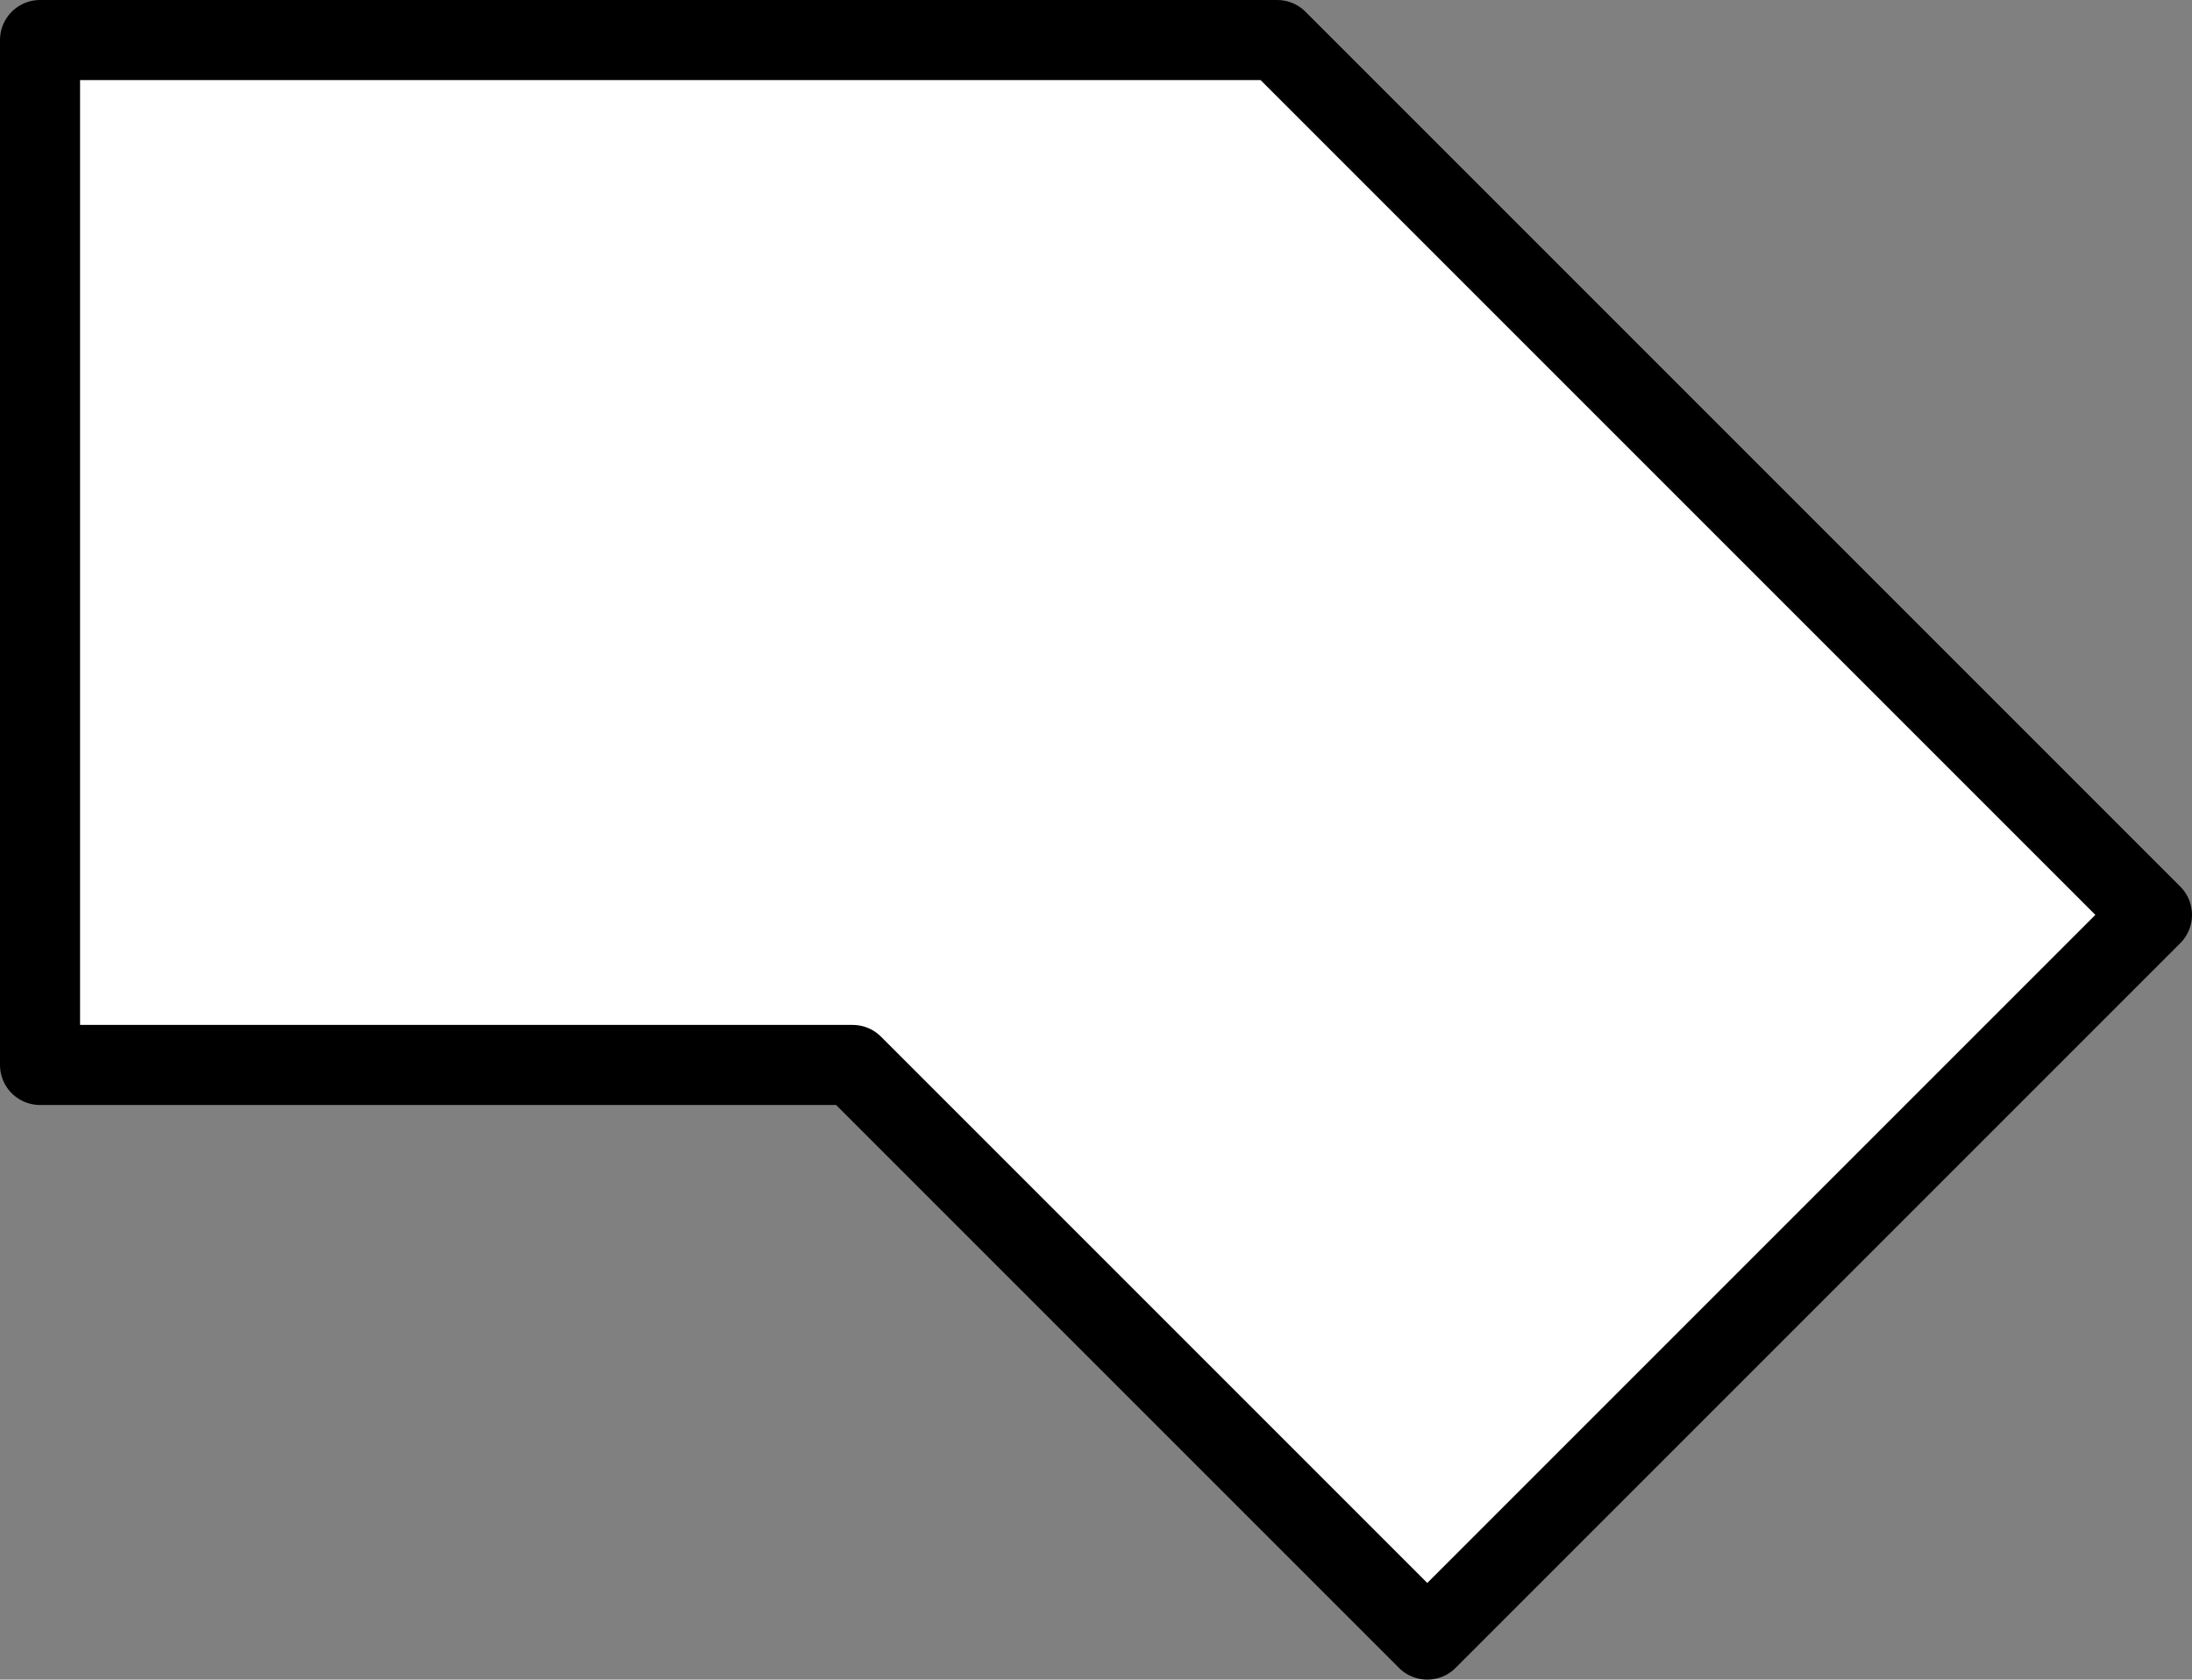 <svg version="1.1" xmlns="http://www.w3.org/2000/svg" xmlns:xlink="http://www.w3.org/1999/xlink" width="68.441" height="52.441" viewBox="0,0,68.441,52.441"><rect x="0" y="0" width="68.441" height="52.441" fill="#808080" stroke="none"/><g transform="translate(-206.75,-162.75)"><g data-paper-data="{&quot;isPaintingLayer&quot;:true}" fill="#ffffff" fill-rule="nonzero" stroke="#000000" stroke-width="2.5" stroke-linecap="round" stroke-linejoin="round" stroke-miterlimit="4" stroke-dasharray="" stroke-dashoffset="0" style="mix-blend-mode: normal"><path d="M251.314,213.941l-17.941,-17.941h-25.373v-20v-5.373v-3.883v-2.744h2.744h35.883l27.314,27.314z"/></g></g></svg>